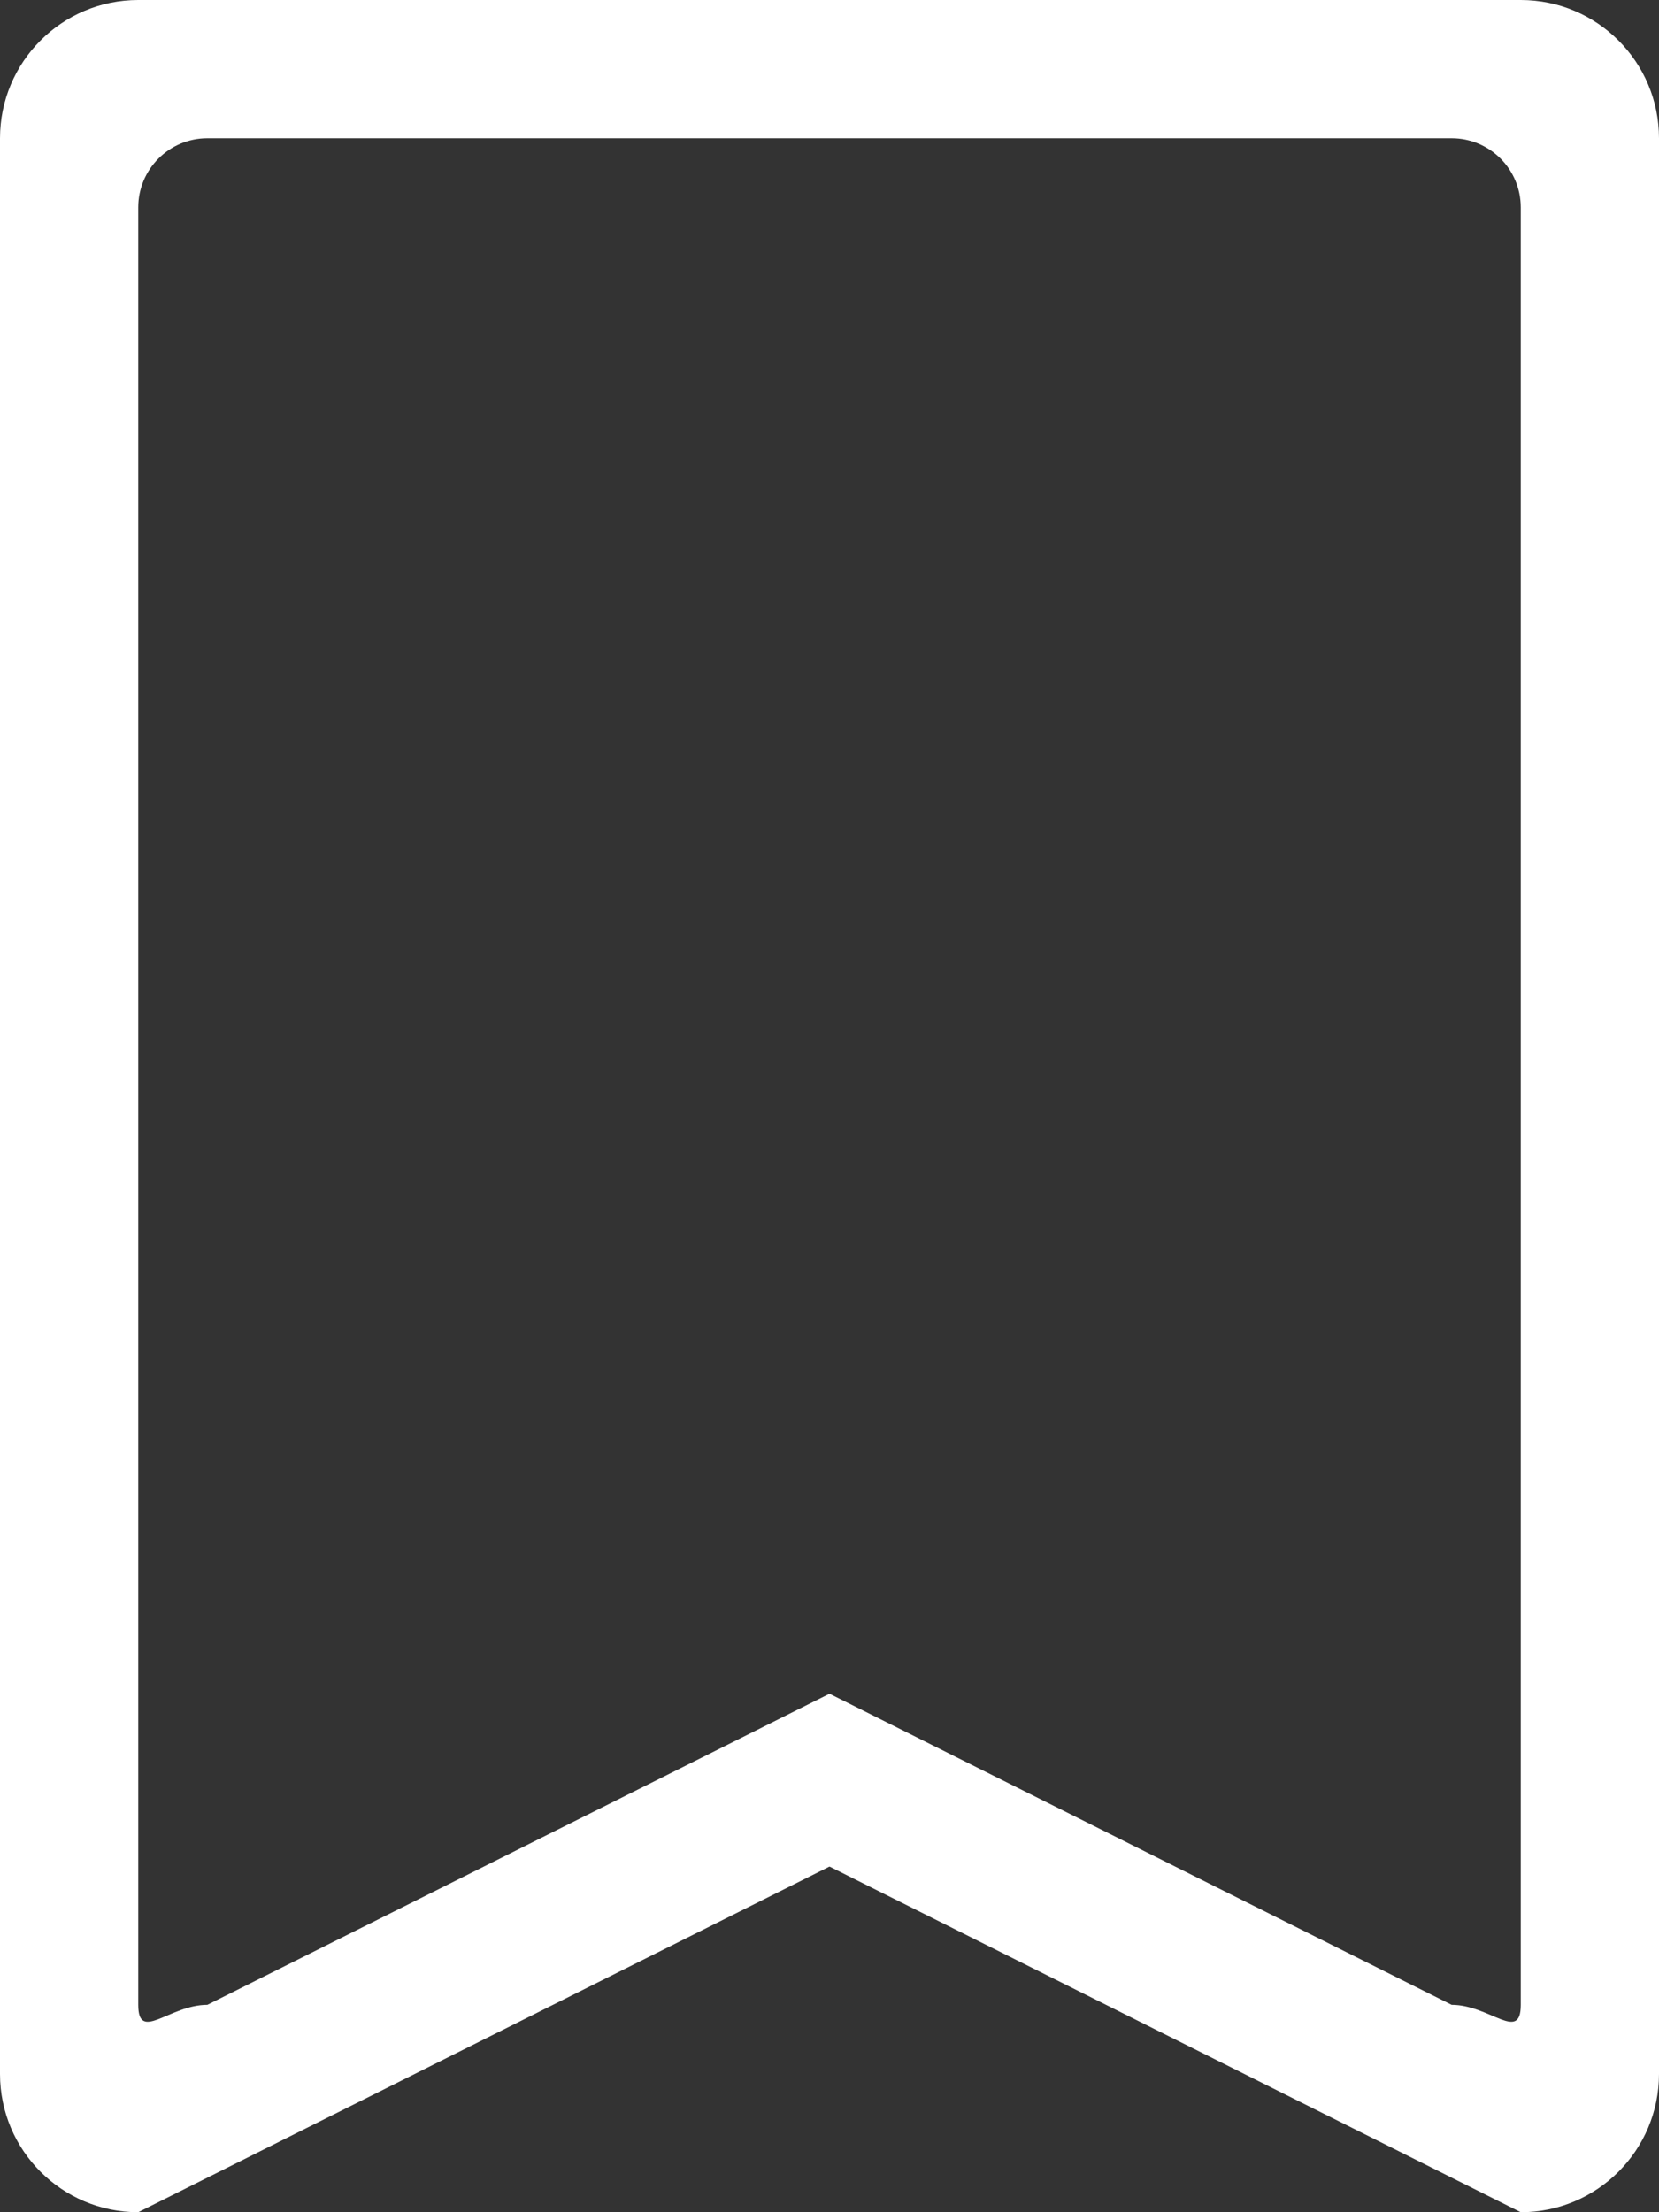 <svg 
 xmlns="http://www.w3.org/2000/svg"
 xmlns:xlink="http://www.w3.org/1999/xlink"
 width="36px" height="48px">
<rect width="100%" height="100%" fill="#333333" stroke="none"/>
<path fill-rule="evenodd"  fill="rgb(255, 255, 255)"
 d="M36.000,3.000 L36.000,45.000 C36.000,46.657 34.657,48.000 33.000,48.000 L18.000,40.500 L3.000,48.000 C1.343,48.000 -0.000,46.657 -0.000,45.000 L-0.000,3.000 C-0.000,1.343 1.343,0.000 3.000,0.000 L33.000,0.000 C34.657,0.000 36.000,1.343 36.000,3.000 ZM4.500,3.000 C3.672,3.000 3.000,3.672 3.000,4.500 L3.000,43.500 C3.000,44.328 3.672,43.500 4.500,43.500 L18.000,36.750 L31.500,43.500 C32.328,43.500 33.000,44.328 33.000,43.500 L33.000,4.500 C33.000,3.672 32.328,3.000 31.500,3.000 L4.500,3.000 Z"/>
</svg>